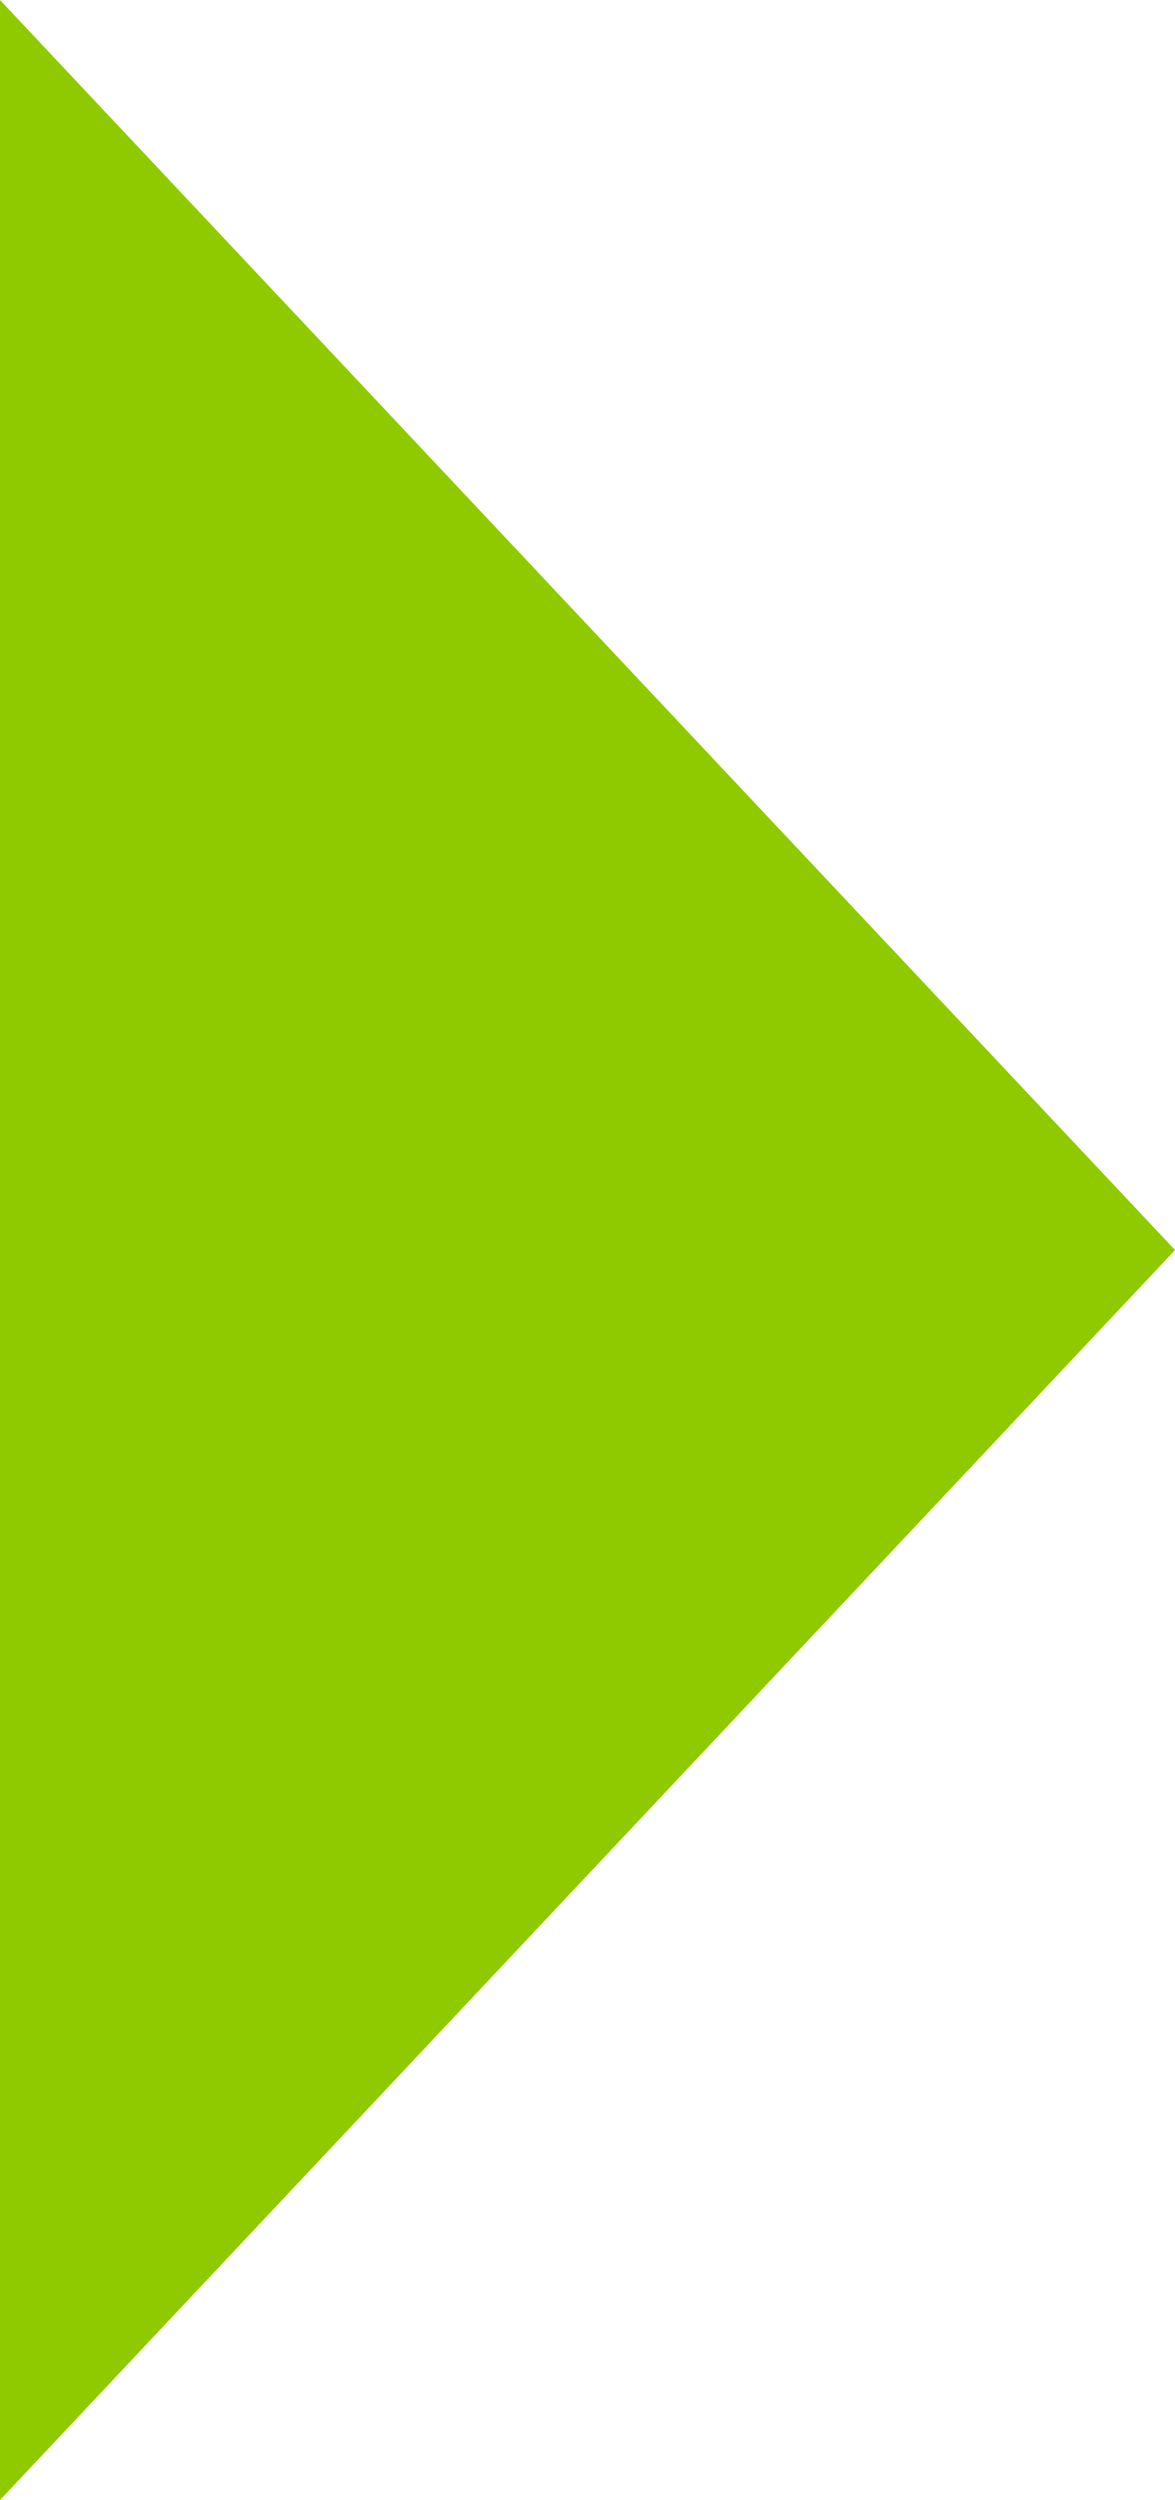 <?xml version="1.0" encoding="UTF-8"?>
<svg width="87px" height="185px" viewBox="0 0 87 185" version="1.1" xmlns="http://www.w3.org/2000/svg" xmlns:xlink="http://www.w3.org/1999/xlink">
    <!-- Generator: Sketch 50 (54983) - http://www.bohemiancoding.com/sketch -->
    <title>Path 2</title>
    <desc>Created with Sketch.</desc>
    <defs></defs>
    <g id="Page-1" stroke="none" stroke-width="1" fill="none" fill-rule="evenodd">
        <g id="--copy-2" transform="translate(-284, -299)" fill="#8FCA00">
            <polygon id="Path-2" points="284 299 284 484 371 391.5"></polygon>
        </g>
    </g>
</svg>